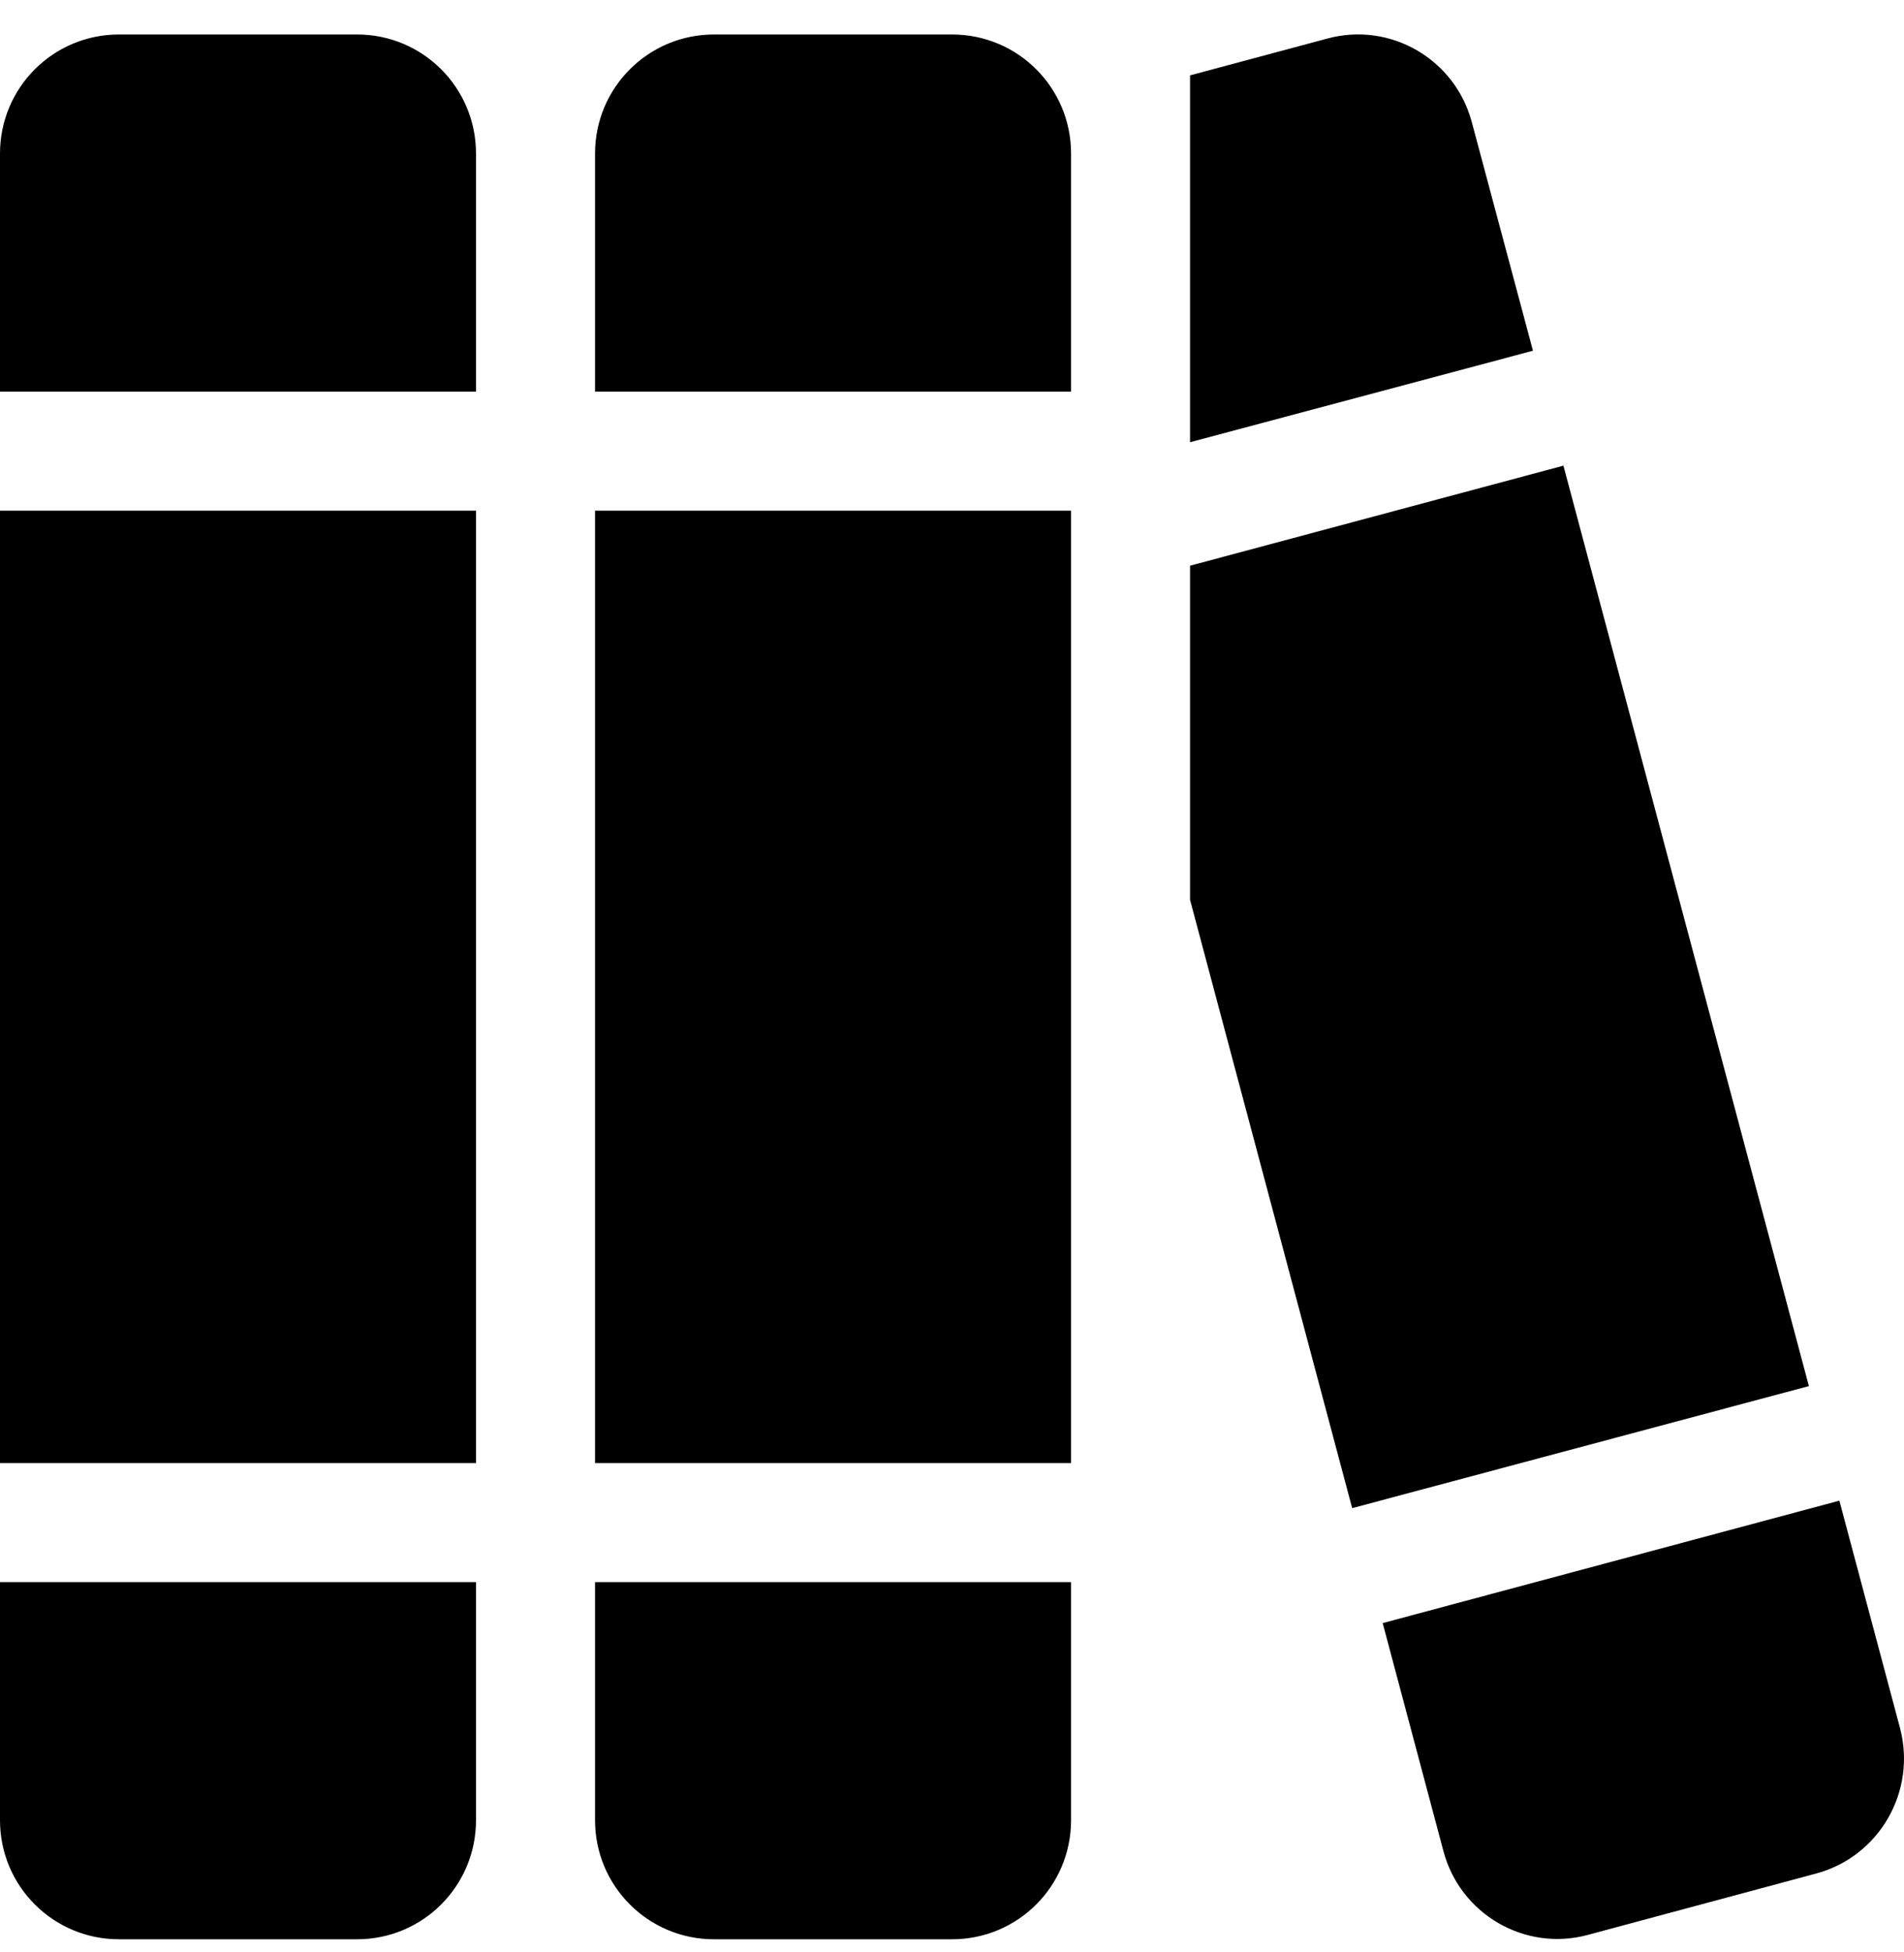 <svg width="40" height="41" viewBox="0 0 40 41" fill="current" xmlns="http://www.w3.org/2000/svg">
<path d="M0 3.224C0 1.841 1.117 0.724 2.5 0.724H7.5C8.883 0.724 10 1.841 10 3.224V8.224H0V3.224ZM0 10.724H10V30.725H0V10.724ZM0 33.225H10V38.225C10 39.608 8.883 40.725 7.5 40.725H2.5C1.117 40.725 0 39.608 0 38.225V33.225ZM12.501 3.224C12.501 1.841 13.618 0.724 15.001 0.724H20.001C21.384 0.724 22.501 1.841 22.501 3.224V8.224H12.501V3.224ZM12.501 10.724H22.501V30.725H12.501V10.724ZM12.501 33.225H22.501V38.225C22.501 39.608 21.384 40.725 20.001 40.725H15.001C13.618 40.725 12.501 39.608 12.501 38.225V33.225ZM28.407 31.671L25.001 18.896V11.88L32.845 9.779L38.002 29.108L28.407 31.671ZM32.205 7.365L25.001 9.287V1.583L27.884 0.81C29.204 0.45 30.572 1.239 30.923 2.575L32.205 7.365ZM29.048 34.085L38.642 31.514L39.916 36.288C40.267 37.616 39.486 38.983 38.158 39.343L33.361 40.632C32.041 40.991 30.673 40.202 30.322 38.866L29.048 34.085Z" fill="current"/>
</svg>

